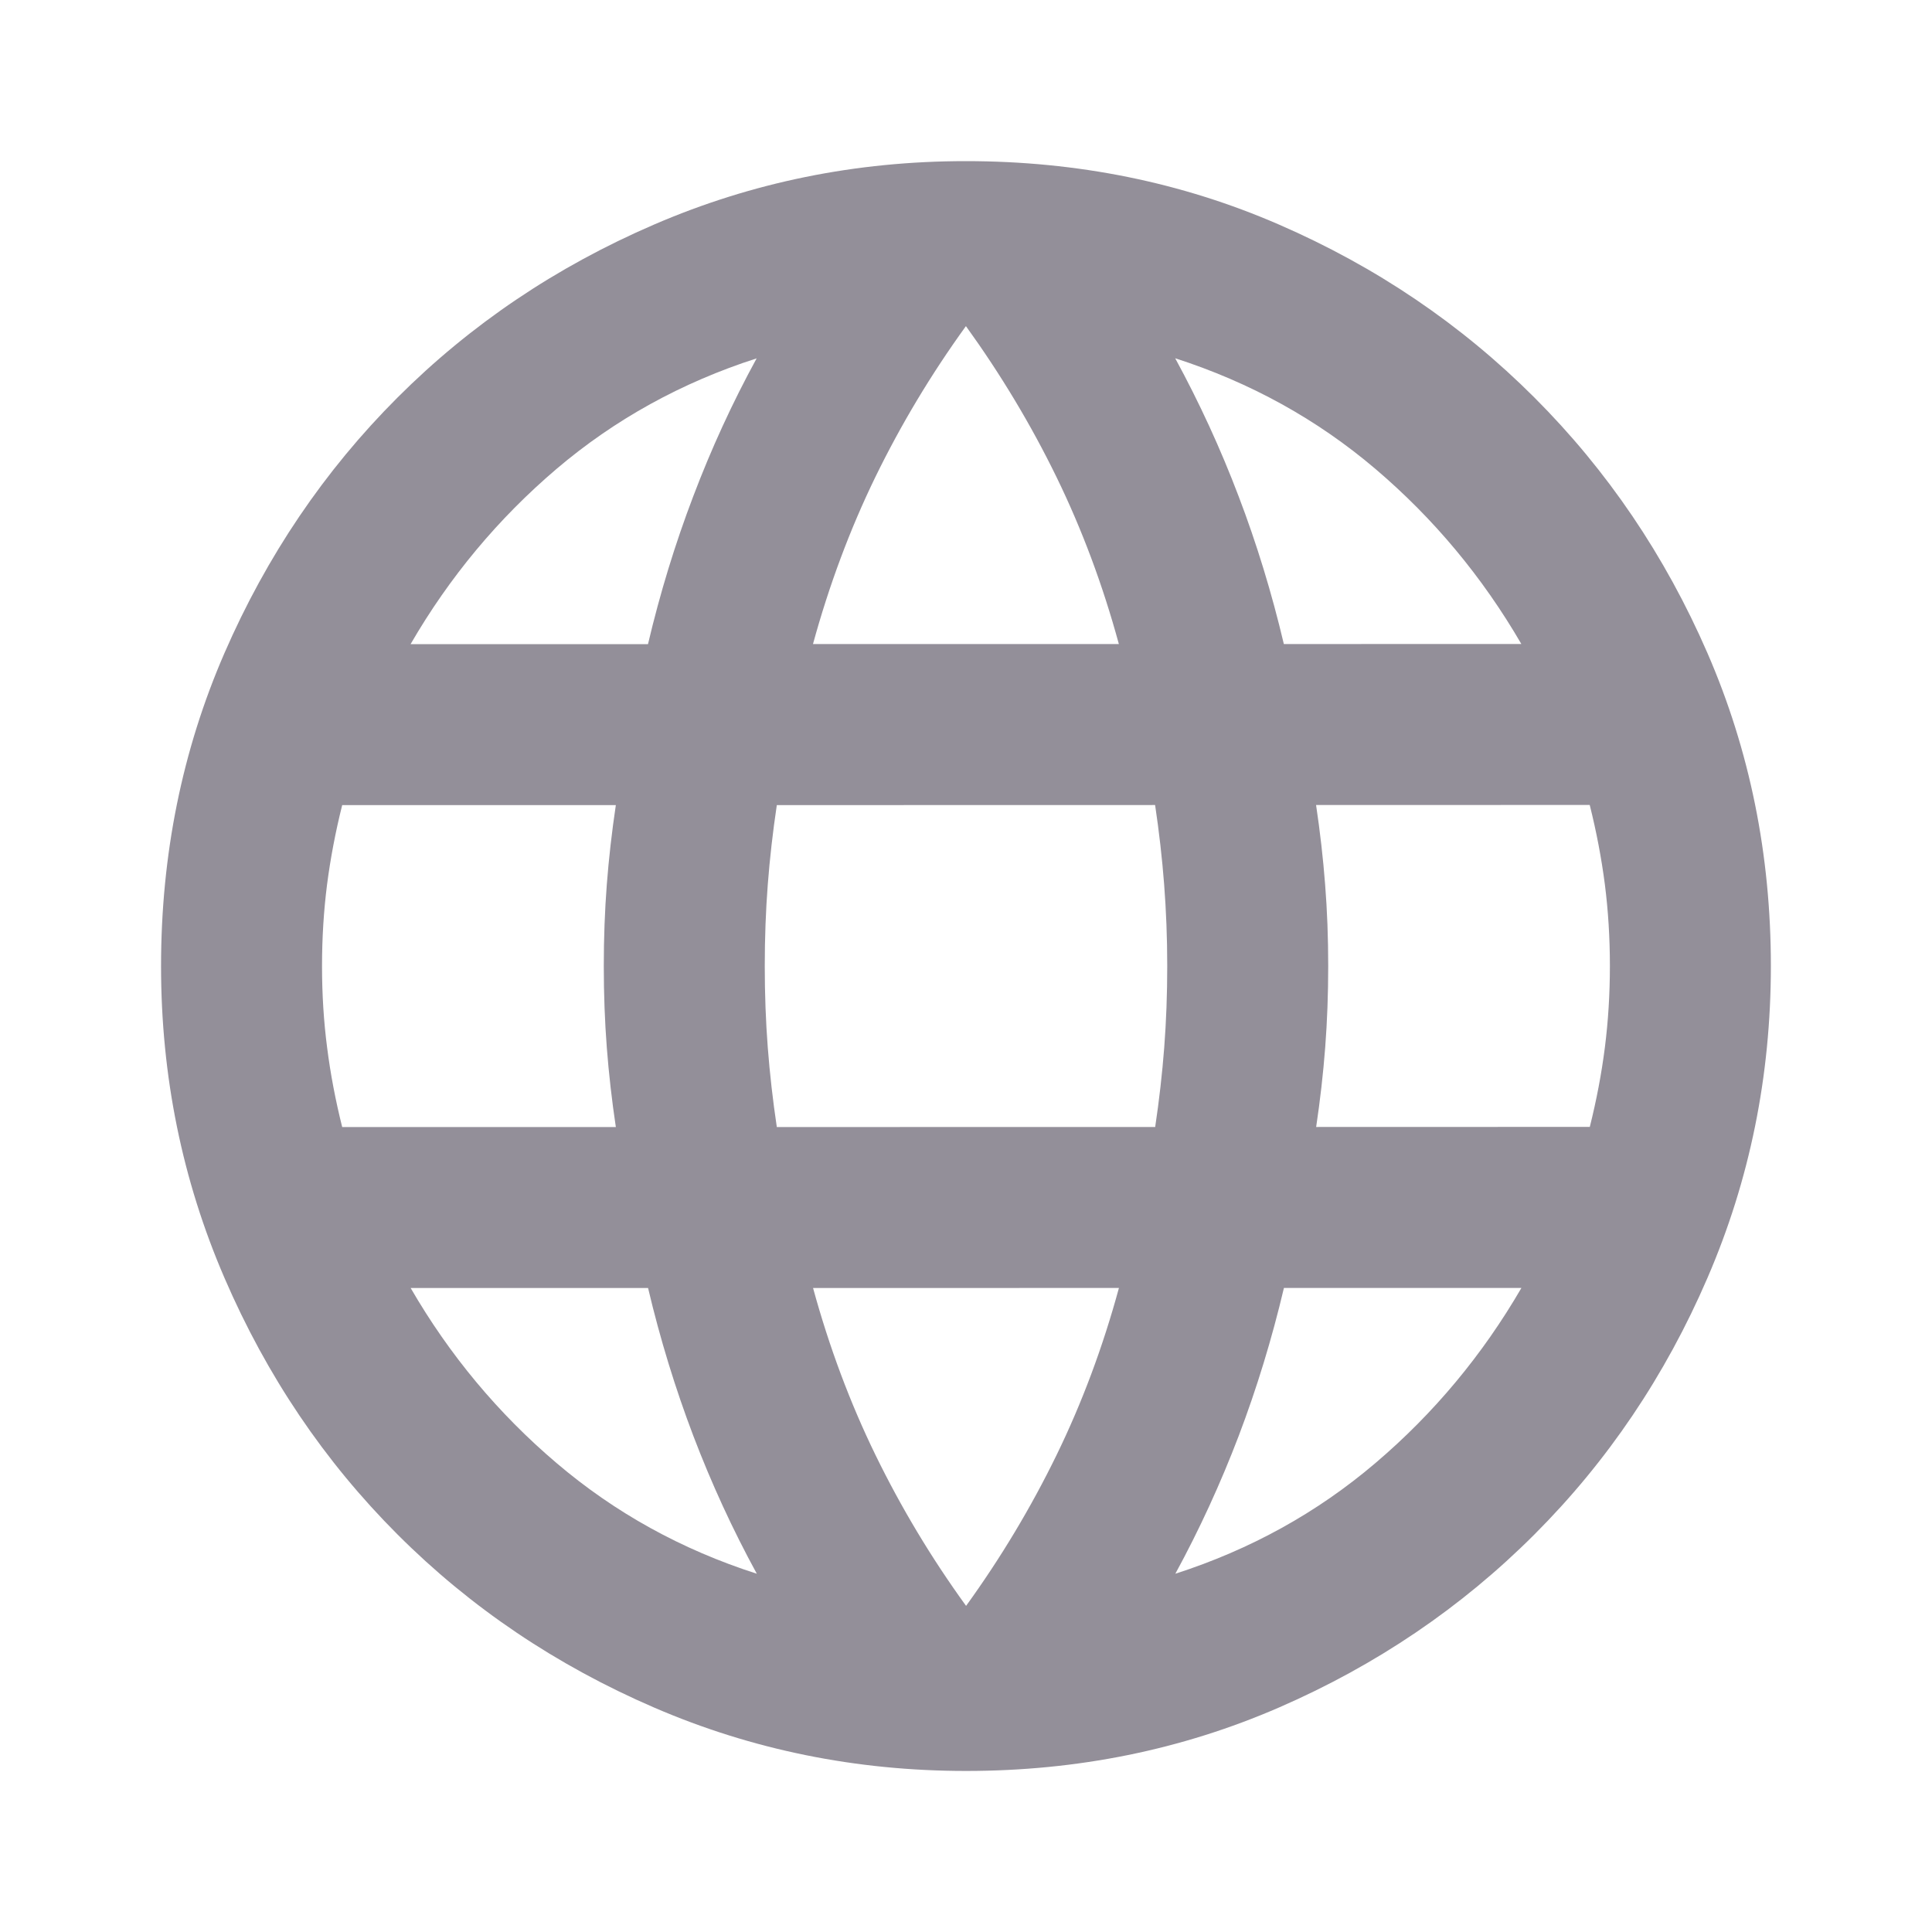 <svg width="25" height="25" viewBox="0 0 25 25" fill="none" xmlns="http://www.w3.org/2000/svg">
<path d="M12.501 22.916C11.078 22.916 9.732 22.643 8.465 22.096C7.198 21.549 6.091 20.803 5.145 19.857C4.199 18.911 3.452 17.805 2.905 16.537C2.358 15.27 2.084 13.925 2.084 12.502C2.084 11.061 2.357 9.711 2.904 8.452C3.451 7.194 4.197 6.091 5.143 5.145C6.089 4.199 7.195 3.453 8.463 2.906C9.73 2.359 11.075 2.085 12.498 2.085C13.939 2.085 15.289 2.358 16.548 2.905C17.806 3.451 18.909 4.198 19.855 5.144C20.801 6.09 21.547 7.192 22.094 8.45C22.641 9.709 22.915 11.058 22.915 12.499C22.915 13.922 22.642 15.268 22.095 16.535C21.549 17.802 20.802 18.909 19.856 19.855C18.91 20.802 17.808 21.548 16.55 22.095C15.291 22.642 13.942 22.916 12.501 22.916ZM12.501 20.78C12.952 20.156 13.342 19.505 13.672 18.828C14.002 18.151 14.271 17.43 14.479 16.666L10.521 16.667C10.73 17.43 10.999 18.151 11.329 18.828C11.659 19.505 12.049 20.156 12.501 20.78ZM9.793 20.364C9.48 19.791 9.207 19.197 8.972 18.581C8.738 17.965 8.542 17.327 8.386 16.667L5.314 16.667C5.817 17.535 6.446 18.29 7.202 18.932C7.957 19.575 8.82 20.052 9.793 20.364ZM15.209 20.364C16.181 20.051 17.044 19.574 17.799 18.931C18.554 18.289 19.183 17.534 19.687 16.666L16.614 16.666C16.458 17.326 16.263 17.964 16.029 18.58C15.794 19.196 15.521 19.791 15.209 20.364ZM4.428 14.584L7.969 14.584C7.917 14.237 7.878 13.894 7.852 13.555C7.826 13.217 7.813 12.865 7.813 12.501C7.813 12.136 7.826 11.785 7.852 11.446C7.878 11.108 7.917 10.765 7.969 10.418L4.428 10.418C4.341 10.765 4.276 11.108 4.232 11.447C4.189 11.785 4.167 12.137 4.167 12.501C4.167 12.866 4.189 13.217 4.233 13.556C4.276 13.894 4.341 14.237 4.428 14.584ZM10.052 14.584L14.948 14.583C15 14.236 15.039 13.893 15.065 13.555C15.091 13.216 15.104 12.864 15.104 12.5C15.104 12.136 15.09 11.784 15.064 11.445C15.038 11.107 14.999 10.764 14.947 10.417L10.052 10.418C10 10.765 9.961 11.107 9.935 11.446C9.909 11.784 9.896 12.136 9.896 12.501C9.896 12.865 9.909 13.217 9.935 13.555C9.961 13.894 10 14.236 10.052 14.584ZM17.031 14.583L20.572 14.582C20.659 14.235 20.724 13.892 20.767 13.554C20.81 13.215 20.832 12.864 20.832 12.499C20.832 12.135 20.81 11.783 20.767 11.445C20.723 11.106 20.658 10.763 20.571 10.416L17.03 10.417C17.082 10.764 17.121 11.107 17.147 11.445C17.174 11.784 17.187 12.135 17.187 12.5C17.187 12.864 17.174 13.216 17.148 13.554C17.122 13.893 17.083 14.236 17.031 14.583ZM16.613 8.334L19.686 8.333C19.182 7.465 18.553 6.71 17.798 6.068C17.043 5.426 16.179 4.949 15.207 4.636C15.519 5.209 15.793 5.804 16.027 6.42C16.262 7.036 16.457 7.674 16.613 8.334ZM10.52 8.334L14.478 8.334C14.27 7.57 14.001 6.85 13.671 6.173C13.341 5.496 12.95 4.845 12.499 4.22C12.047 4.845 11.657 5.496 11.327 6.173C10.998 6.85 10.729 7.571 10.52 8.334ZM5.313 8.335L8.385 8.335C8.541 7.675 8.736 7.037 8.971 6.421C9.205 5.804 9.478 5.21 9.791 4.637C8.819 4.95 7.955 5.427 7.2 6.069C6.445 6.712 5.816 7.467 5.313 8.335Z" fill="#938F99"/>
</svg>
